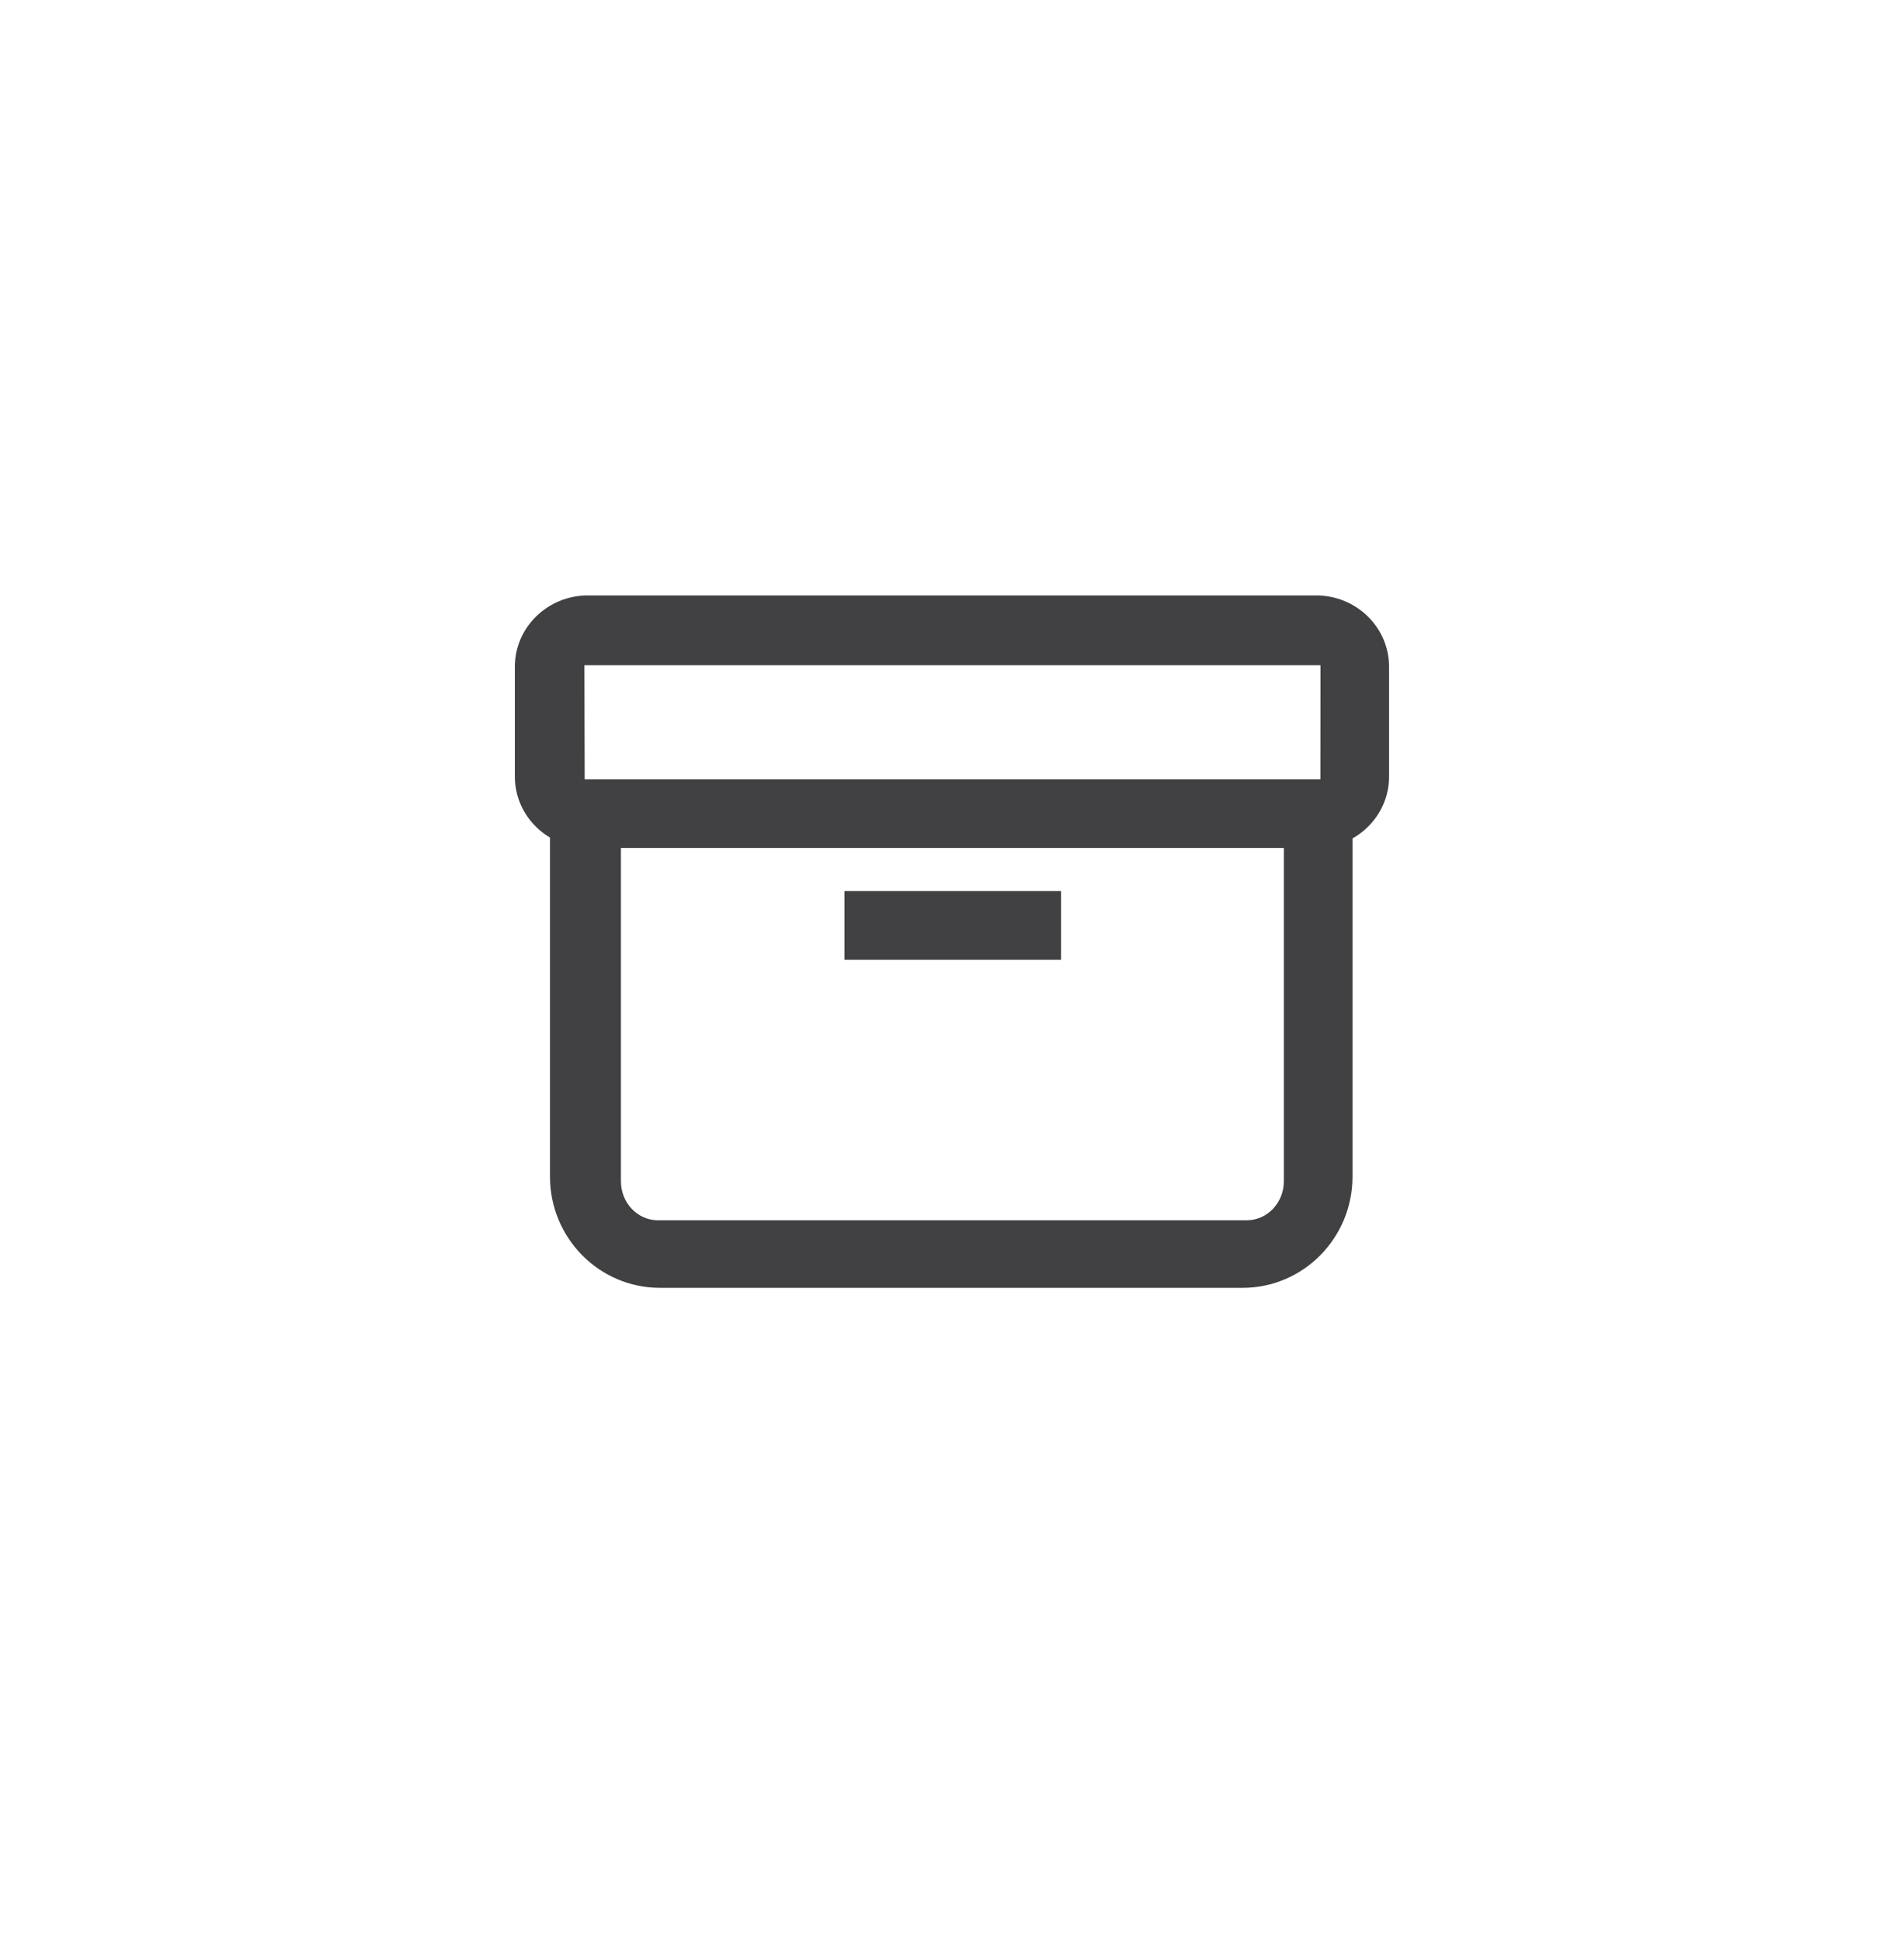<?xml version="1.0" encoding="utf-8"?>
<!-- Generator: Adobe Illustrator 15.0.0, SVG Export Plug-In . SVG Version: 6.00 Build 0)  -->
<!DOCTYPE svg PUBLIC "-//W3C//DTD SVG 1.0//EN" "http://www.w3.org/TR/2001/REC-SVG-20010904/DTD/svg10.dtd">
<svg version="1.0" id="Layer_1" xmlns="http://www.w3.org/2000/svg" xmlns:xlink="http://www.w3.org/1999/xlink" x="0px" y="0px"
	 width="52px" height="53px" viewBox="0 0 52 53" enable-background="new 0 0 52 53" xml:space="preserve">
<g>
	<g>
		<path fill="#414042" d="M33.938,35.164H18.021c-1.654,0-3-1.361-3-3.033V21.278h21.917v10.853
			C36.938,33.803,35.592,35.164,33.938,35.164z M16.958,23.123v9.133c0,0.586,0.453,1.063,1.01,1.063h16.083
			c0.559,0,1.012-0.479,1.012-1.063v-9.133H16.958z"/>
	</g>
	<rect x="23.062" y="24.33" fill="#414042" width="5.916" height="1.875"/>
	<g>
		<path fill="#414042" d="M35.945,23.153H16.054c-1.099,0-1.993-0.875-1.993-1.947v-3.001c0-1.074,0.894-1.947,1.993-1.947h19.891
			c1.099,0,1.992,0.873,1.992,1.947v3.001C37.938,22.278,37.044,23.153,35.945,23.153z M15.961,18.164l0.007,3.208h20.093
			l0.002-3.208H15.961z"/>
	</g>
</g>
</svg>
